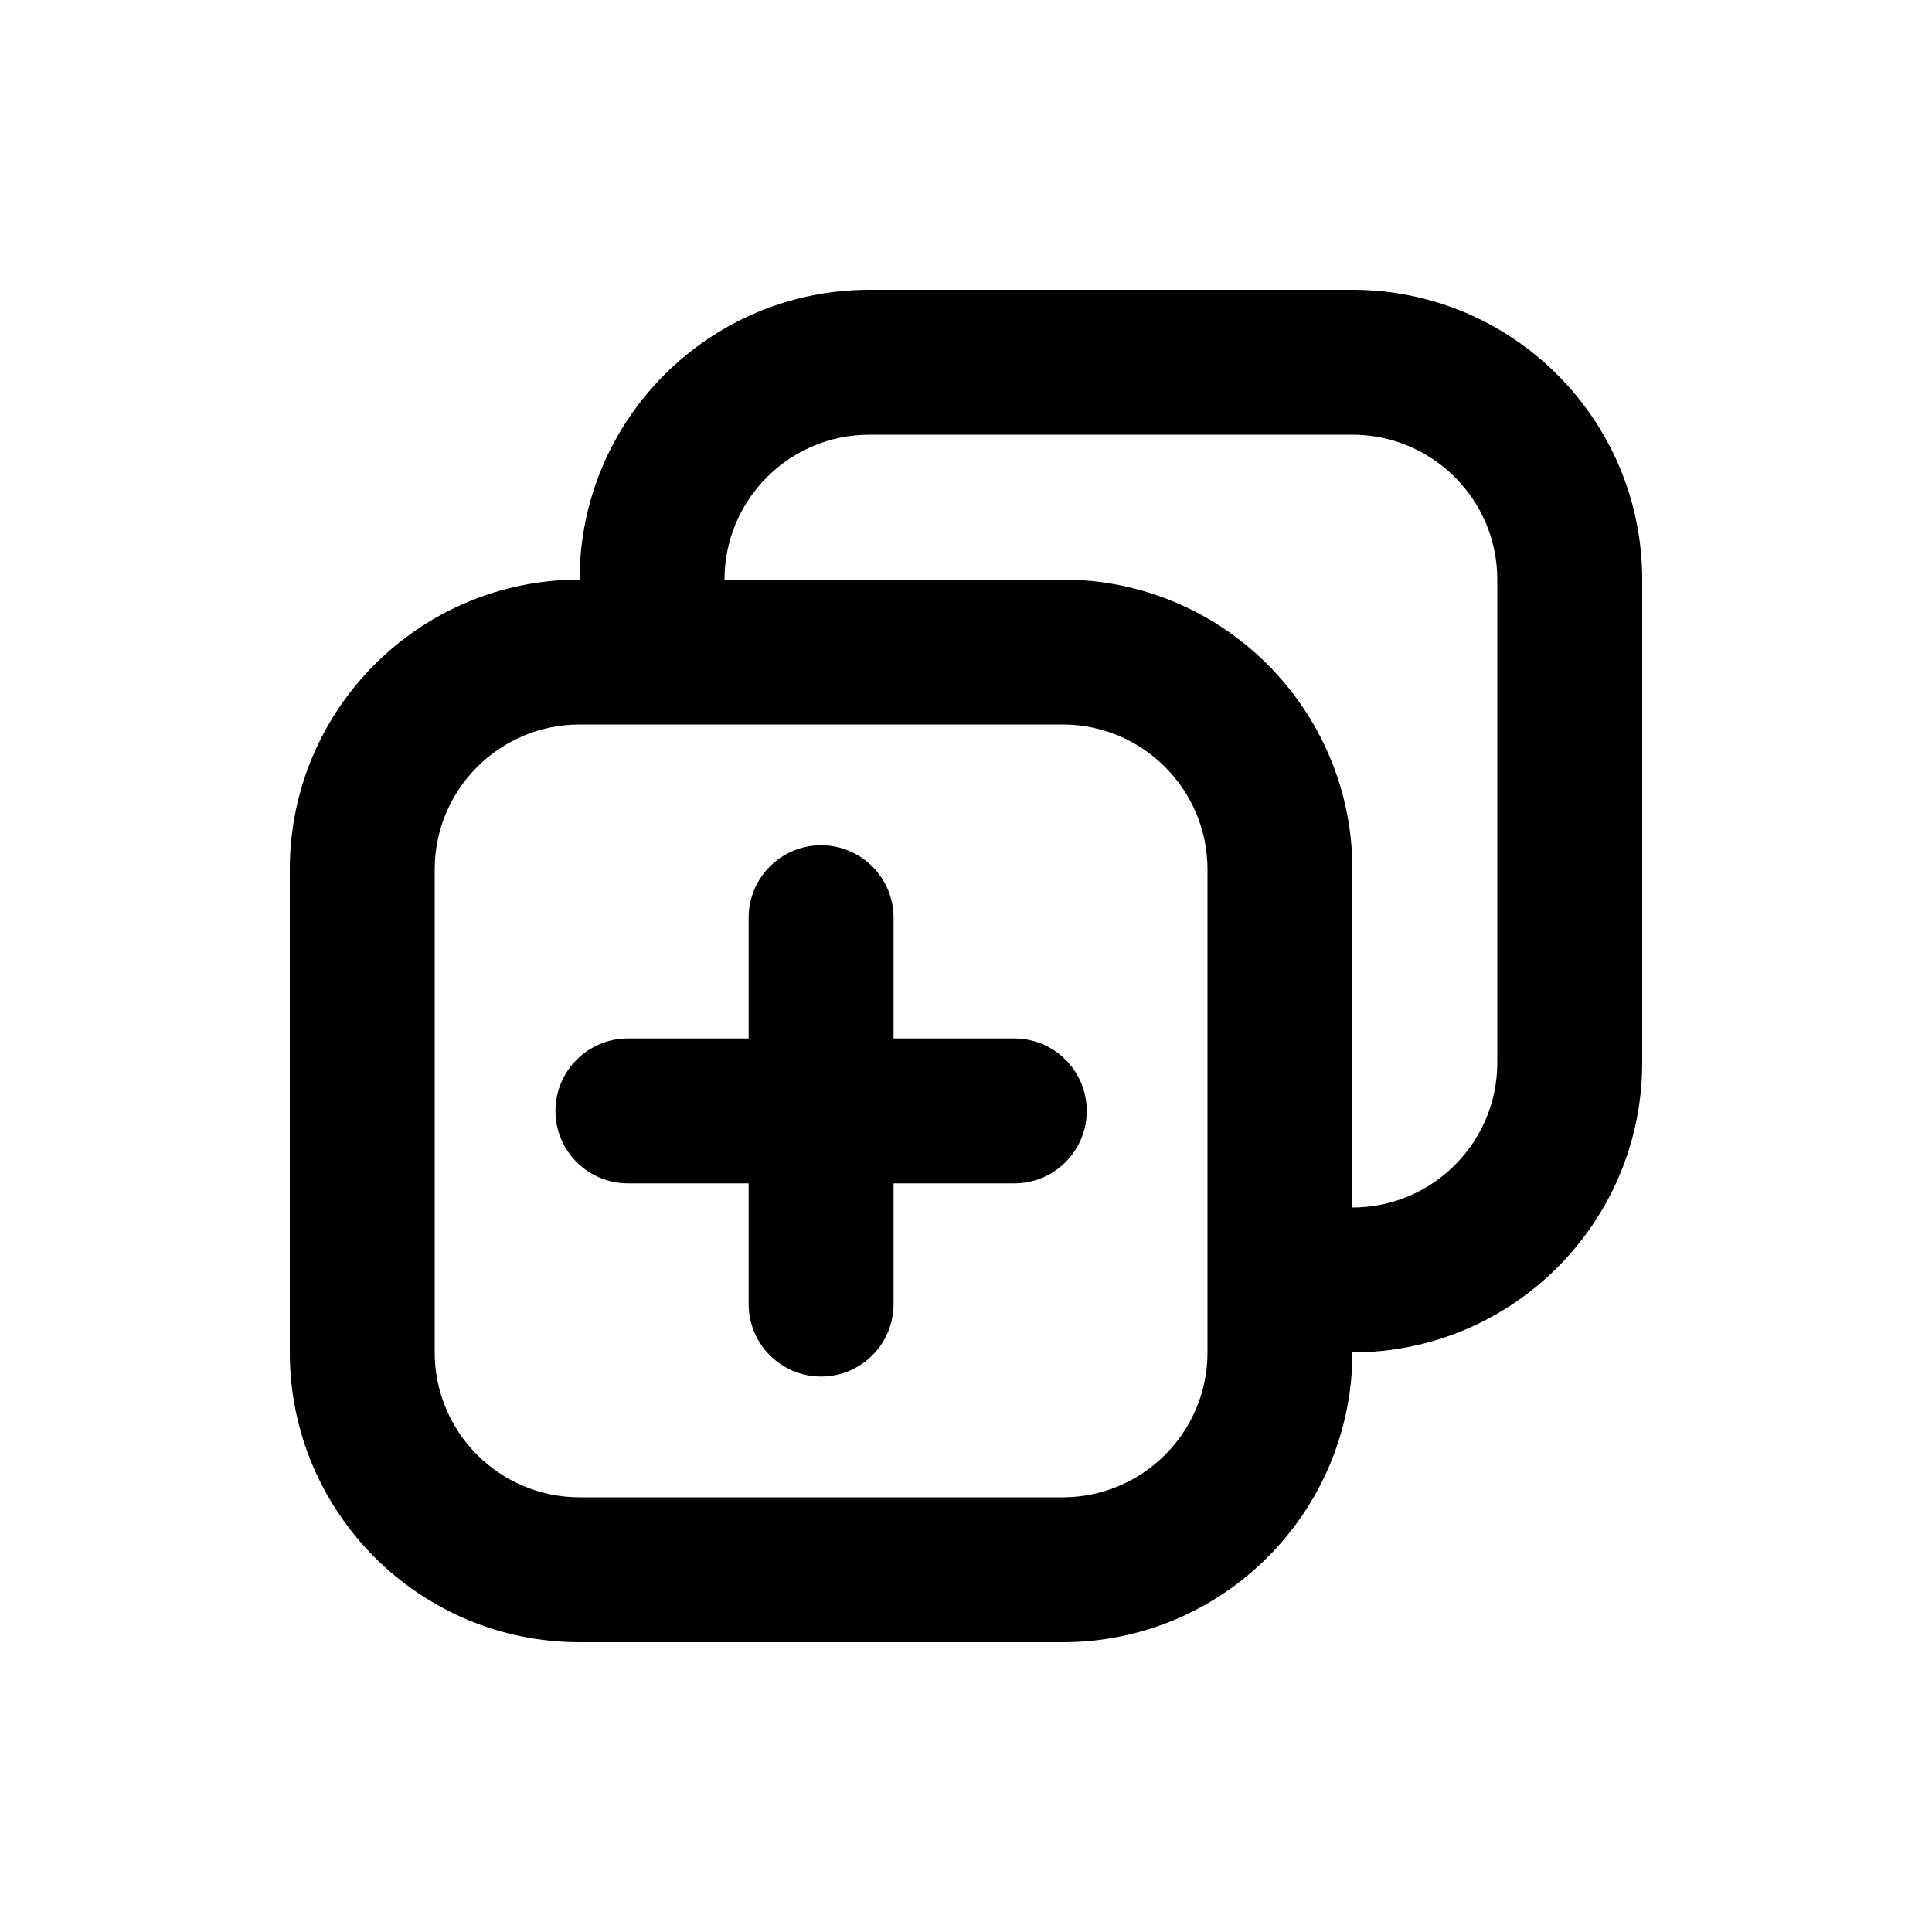 <svg width="20" height="20" viewBox="0 0 20 20" fill="none" xmlns="http://www.w3.org/2000/svg">
<path d="M8.5 8.75C8.914 8.75 9.25 9.086 9.25 9.5V10.75H10.5C10.914 10.75 11.25 11.086 11.25 11.5C11.25 11.914 10.914 12.25 10.5 12.25H9.25V13.5C9.25 13.914 8.914 14.25 8.5 14.25C8.086 14.25 7.75 13.914 7.75 13.5V12.25H6.5C6.086 12.25 5.75 11.914 5.75 11.5C5.75 11.086 6.086 10.75 6.5 10.75H7.75V9.5C7.75 9.086 8.086 8.75 8.5 8.75Z" fill="black"/>
<path fill-rule="evenodd" clip-rule="evenodd" d="M6 6C6 4.343 7.343 3 9 3H14C15.657 3 17 4.343 17 6V11C17 12.657 15.657 14 14 14C14 15.657 12.657 17 11 17H6C4.343 17 3 15.657 3 14V9C3 7.343 4.343 6 6 6ZM14 4.5H9C8.172 4.5 7.5 5.172 7.5 6L11 6C12.657 6 14 7.343 14 9V12.5C14.828 12.5 15.5 11.828 15.5 11V6C15.5 5.172 14.828 4.5 14 4.5ZM6 7.5H11C11.828 7.5 12.5 8.172 12.5 9V14C12.5 14.828 11.828 15.5 11 15.5H6C5.172 15.5 4.5 14.828 4.5 14V9C4.5 8.172 5.172 7.5 6 7.5Z" fill="black"/>
</svg>
